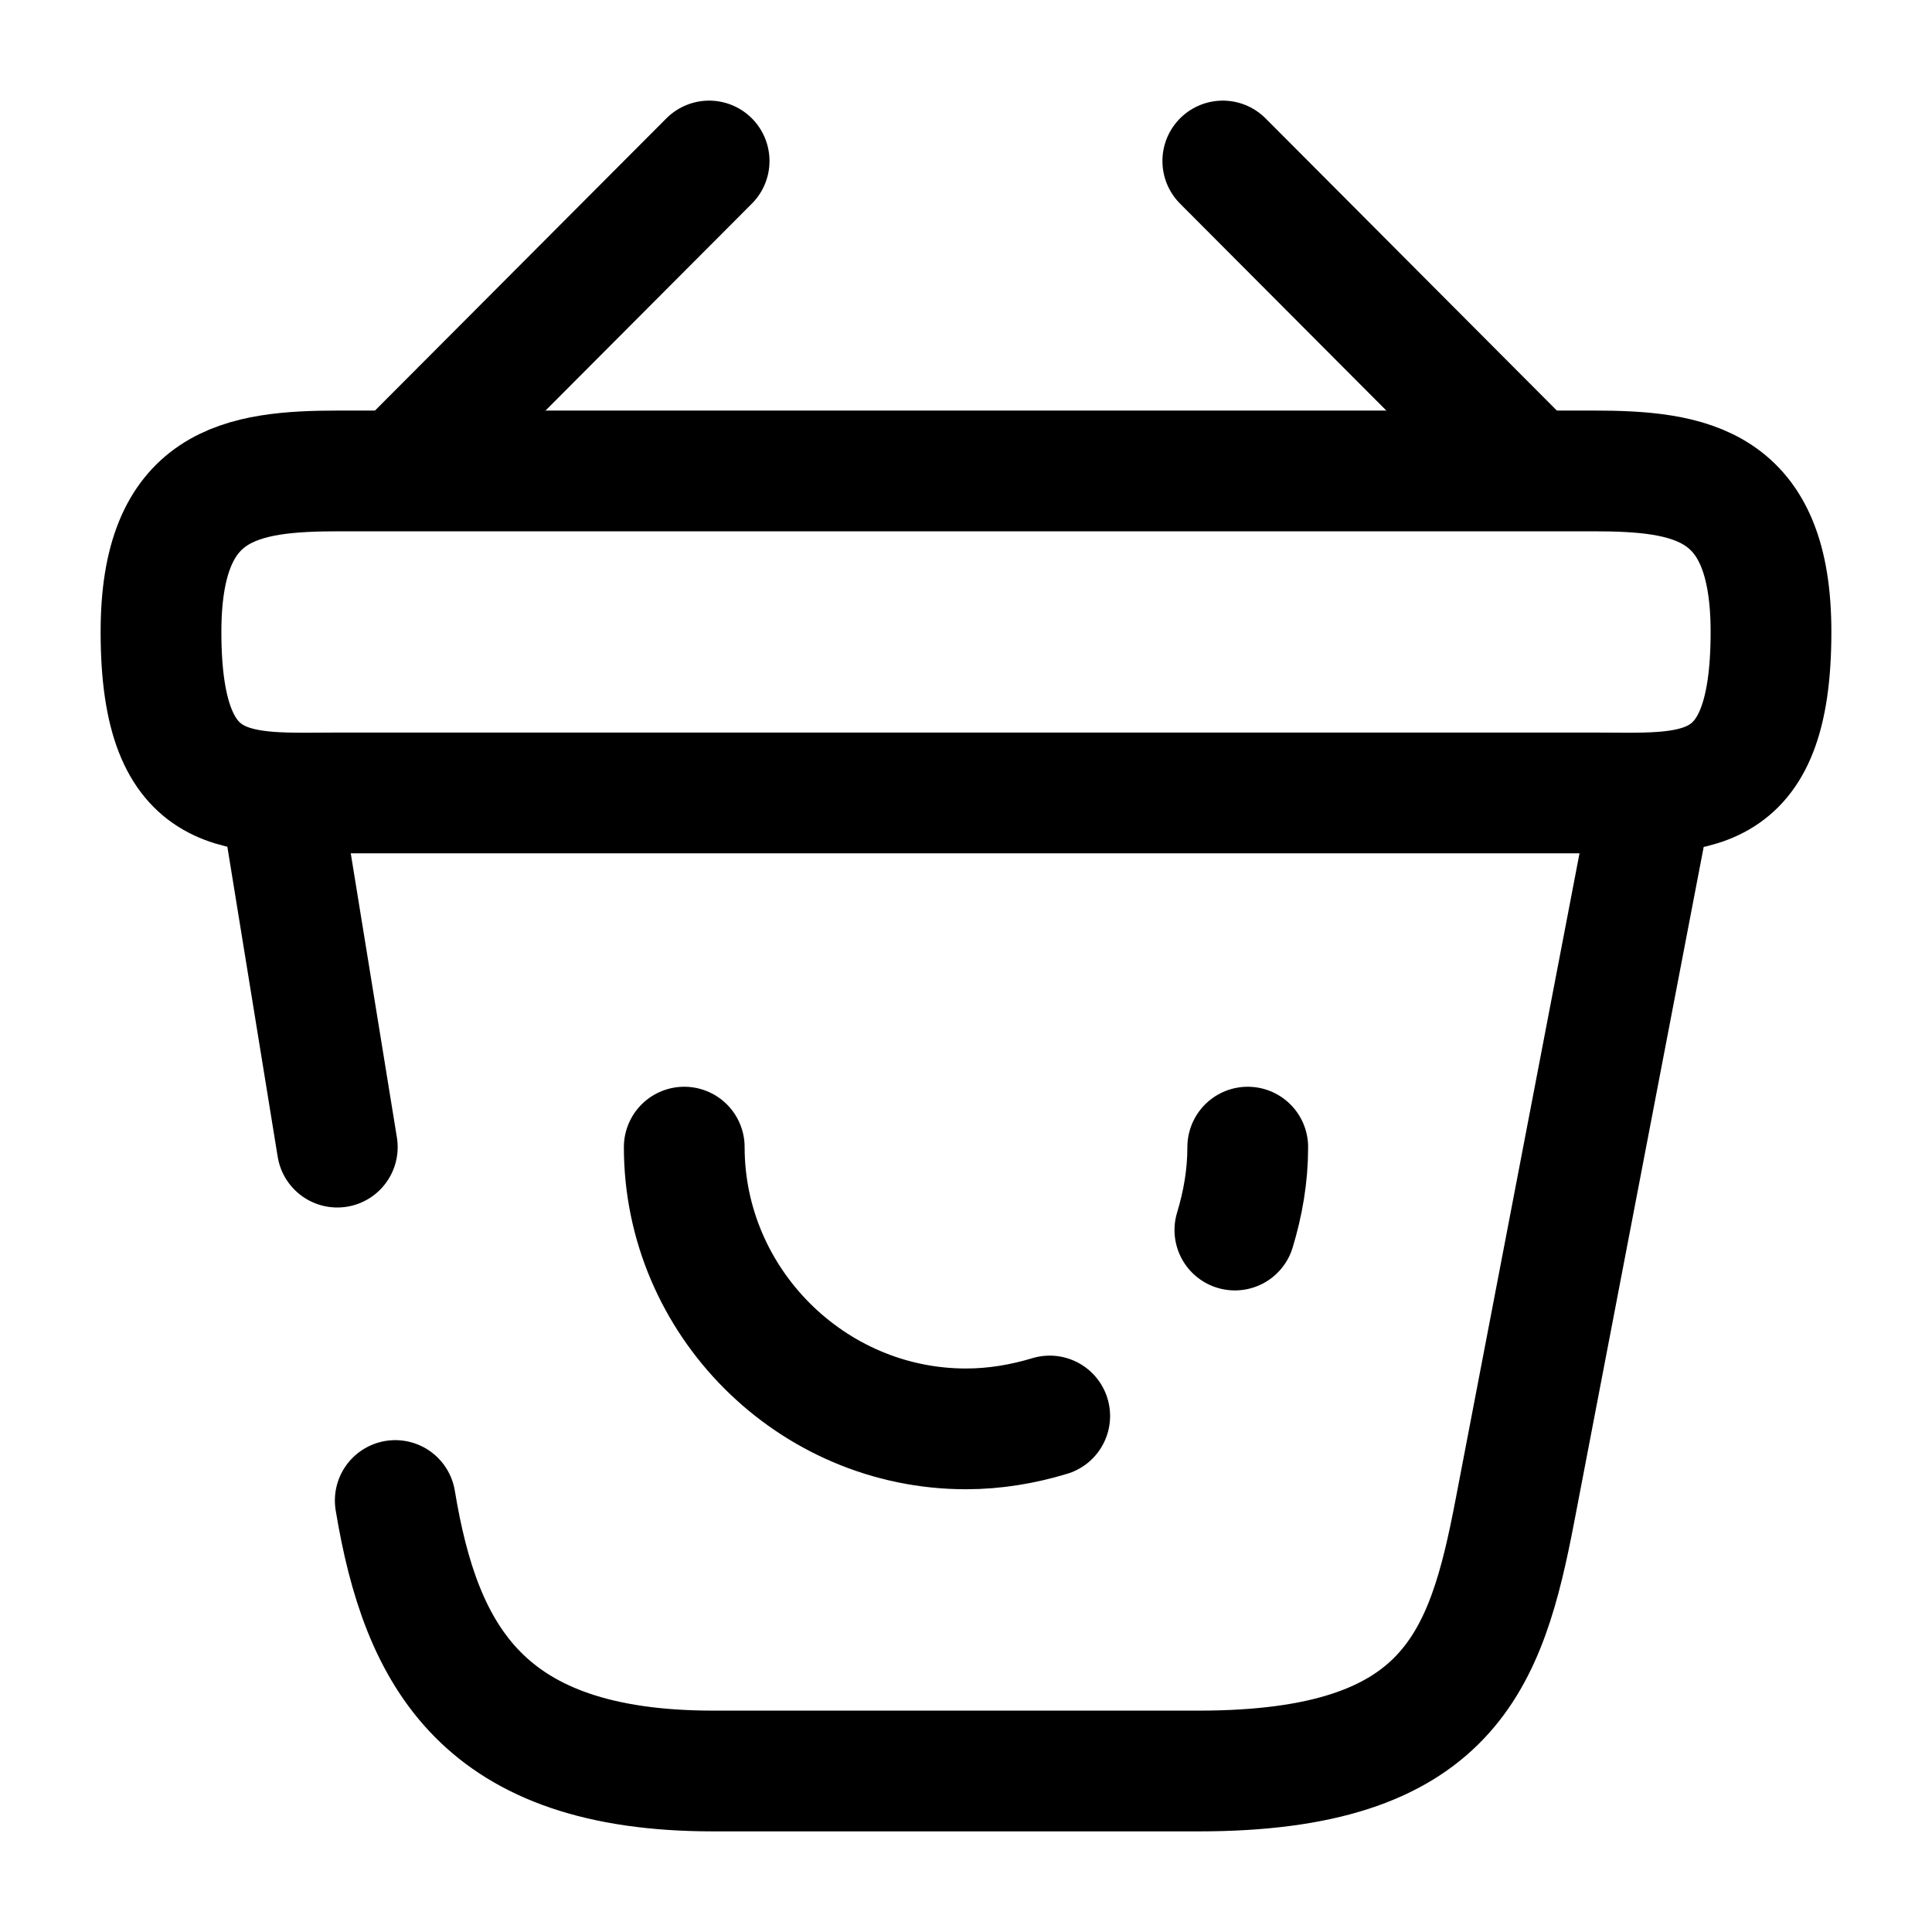 <svg width="24" height="24" viewBox="0 0 24 24" fill="none" xmlns="http://www.w3.org/2000/svg">
    <path d="M15.34 15.28C15.44 14.95 15.5 14.61 15.5 14.25" stroke="currentColor" stroke-width="1.5"
          stroke-miterlimit="10" stroke-linecap="round" stroke-linejoin="round"/>
    <path d="M8.5 14.25C8.5 16.17 10.08 17.75 12 17.75C12.36 17.75 12.71 17.69 13.04 17.59" stroke="currentColor"
          stroke-width="1.5" stroke-miterlimit="10" stroke-linecap="round" stroke-linejoin="round"/>
    <path d="M8.809 2L5.189 5.63" stroke="currentColor" stroke-width="1.5" stroke-miterlimit="10"
          stroke-linecap="round" stroke-linejoin="round"/>
    <path d="M15.19 2L18.809 5.63" stroke="currentColor" stroke-width="1.5" stroke-miterlimit="10"
          stroke-linecap="round" stroke-linejoin="round"/>
    <path
        d="M2 7.85C2 6 2.99 5.85 4.22 5.85H19.78C21.01 5.85 22 6 22 7.85C22 10 21.01 9.85 19.78 9.85H4.22C2.99 9.85 2 10 2 7.85Z"
        stroke="currentColor" stroke-width="1.5"/>
    <path
        d="M4.91 18.64C5.23 20.58 6 22 8.86 22H14.89C18 22 18.46 20.64 18.82 18.76L20.5 10"
        stroke="currentColor" stroke-width="1.5" stroke-linecap="round"/>
    <path d="M3.5 10L4.19 14.25" stroke="currentColor" stroke-width="1.5" stroke-linecap="round"/>
</svg>
